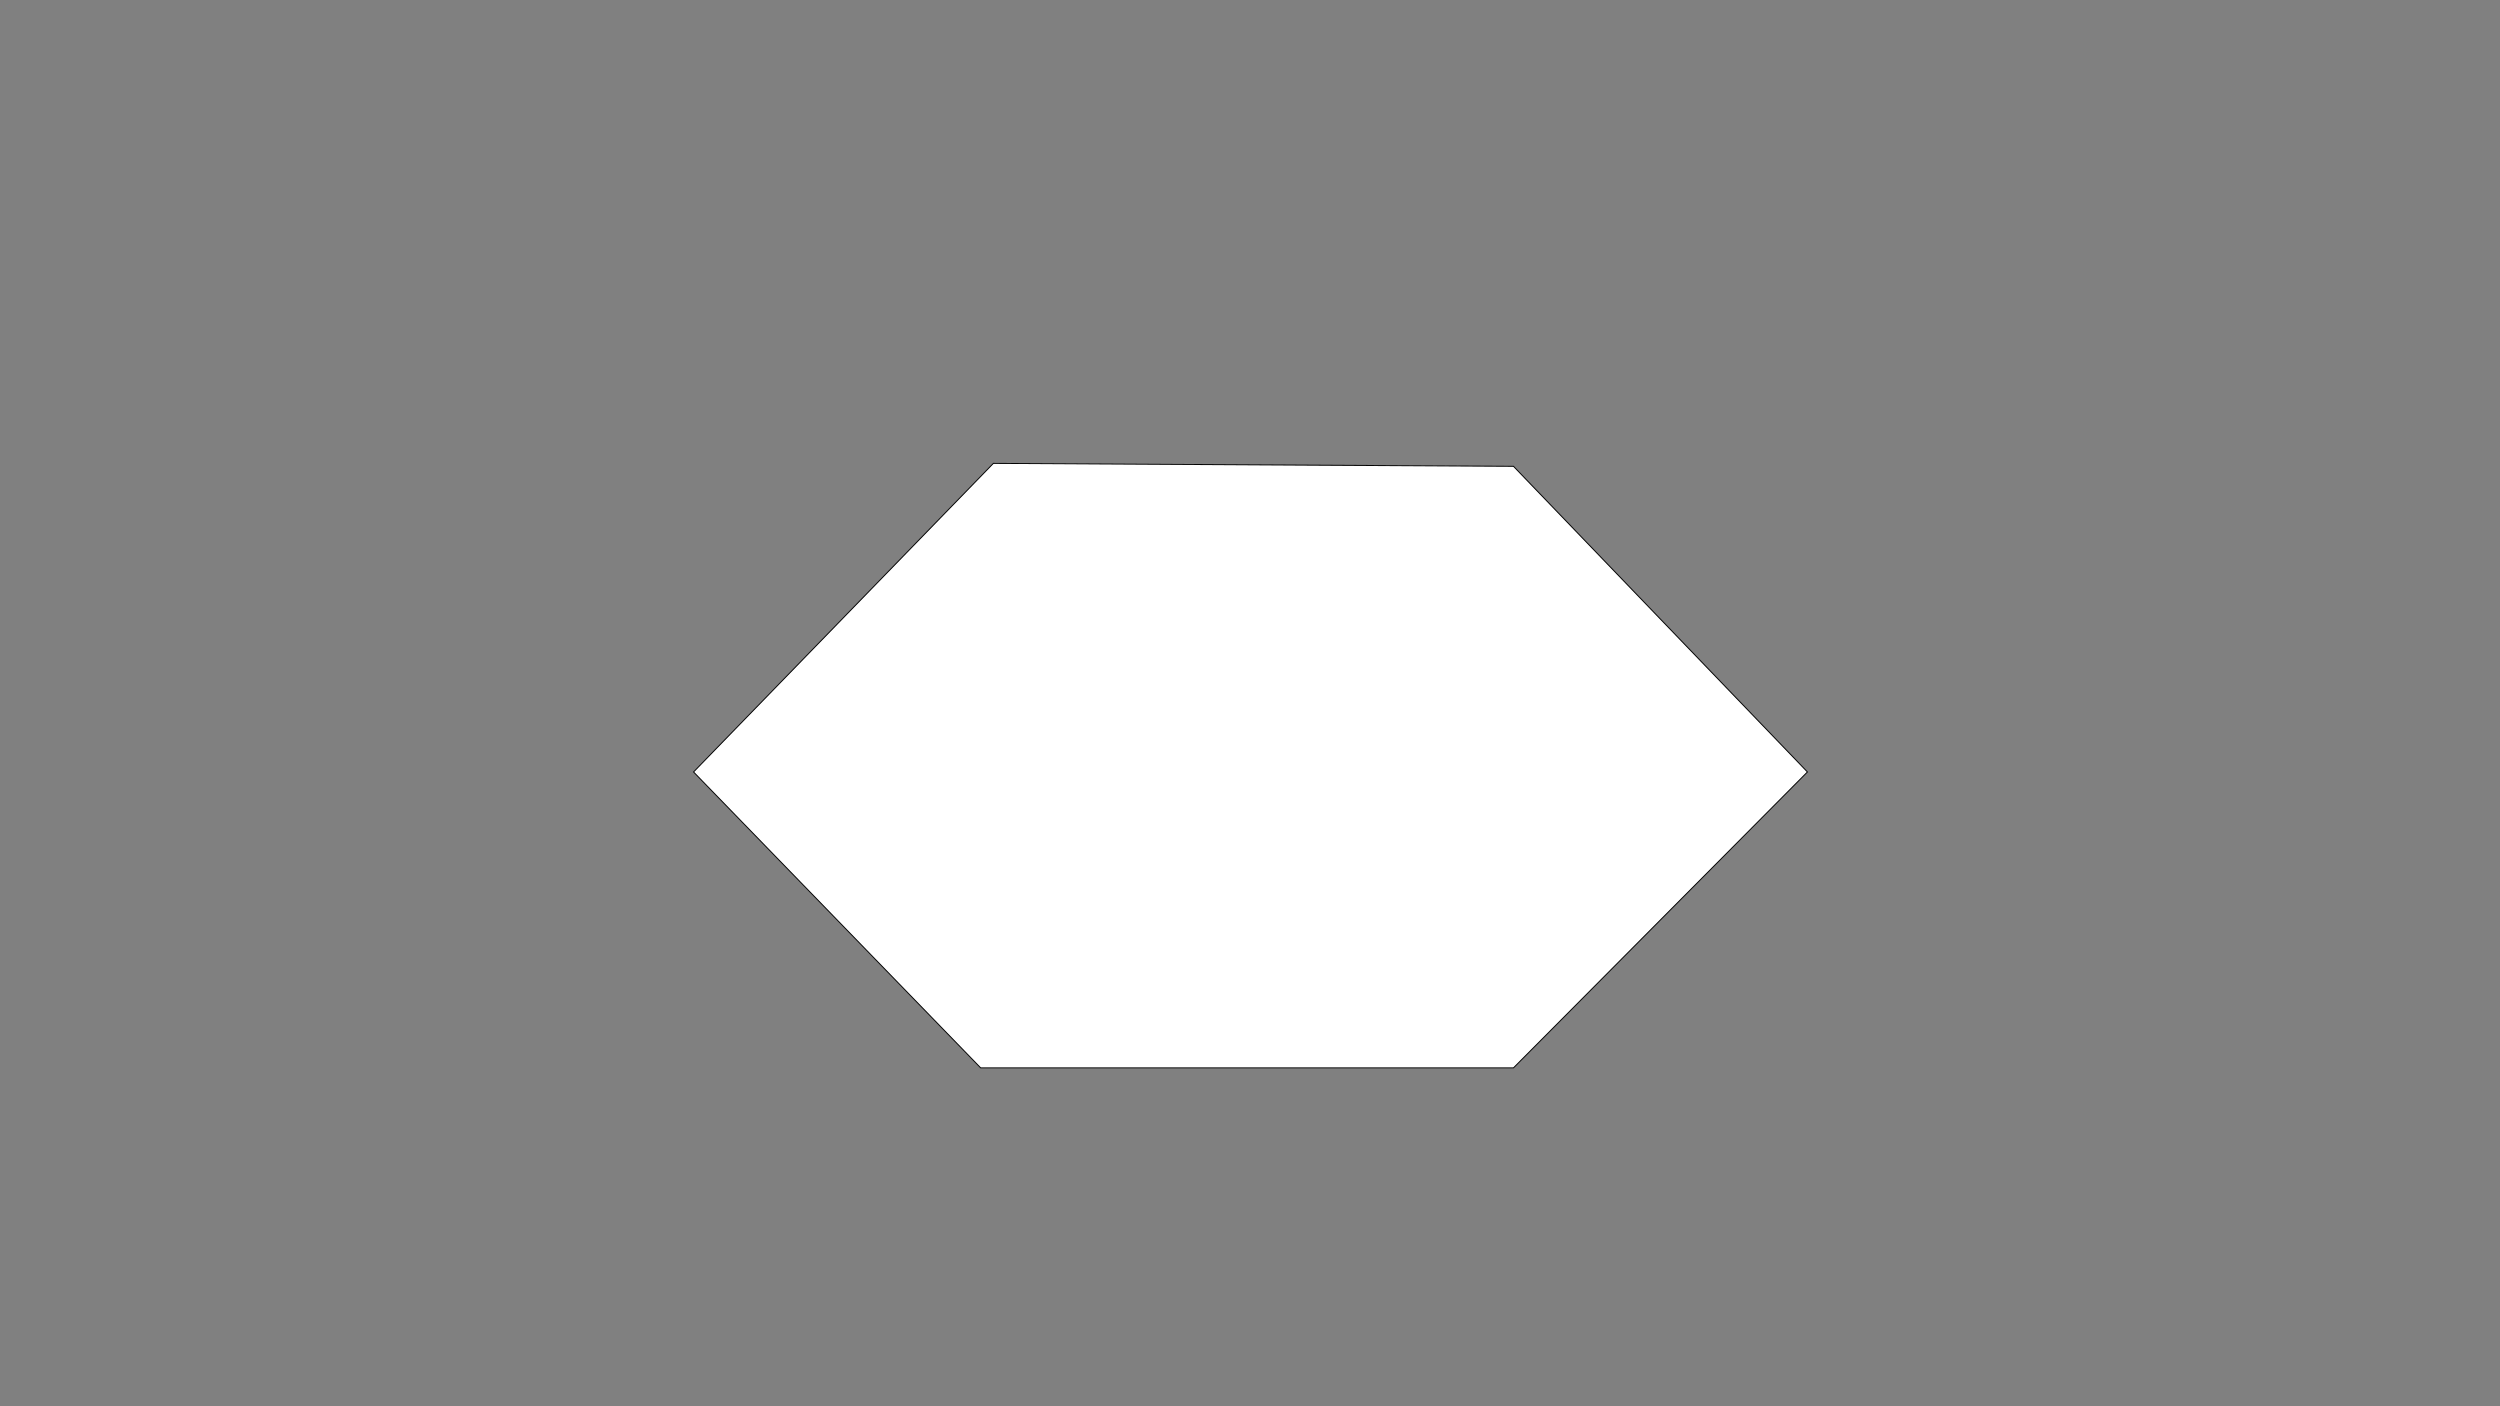 <svg id="Layer_1" data-name="Layer 1" xmlns="http://www.w3.org/2000/svg" viewBox="0 0 2560 1440"><rect x="0" y="0" width="2560" height="1440" fill="#808080" stroke="none"/><defs><style>.cls-1{fill:#fff;}.cls-2{fill:#020202;}</style></defs><polygon class="cls-1" points="1004.21 1093.5 710.2 790.5 1017.21 474.5 1549.79 477.5 1850.8 790.49 1549.79 1093.5 1004.21 1093.5"/><path class="cls-2" d="M1017.42,475l532.15,3L1850.1,790.49,1549.58,1093H1004.42L710.89,790.5,1017.42,475m-.42-1L709.5,790.5,1004,1094h546l301.5-303.5L1550,477l-533-3Z"/></svg>
